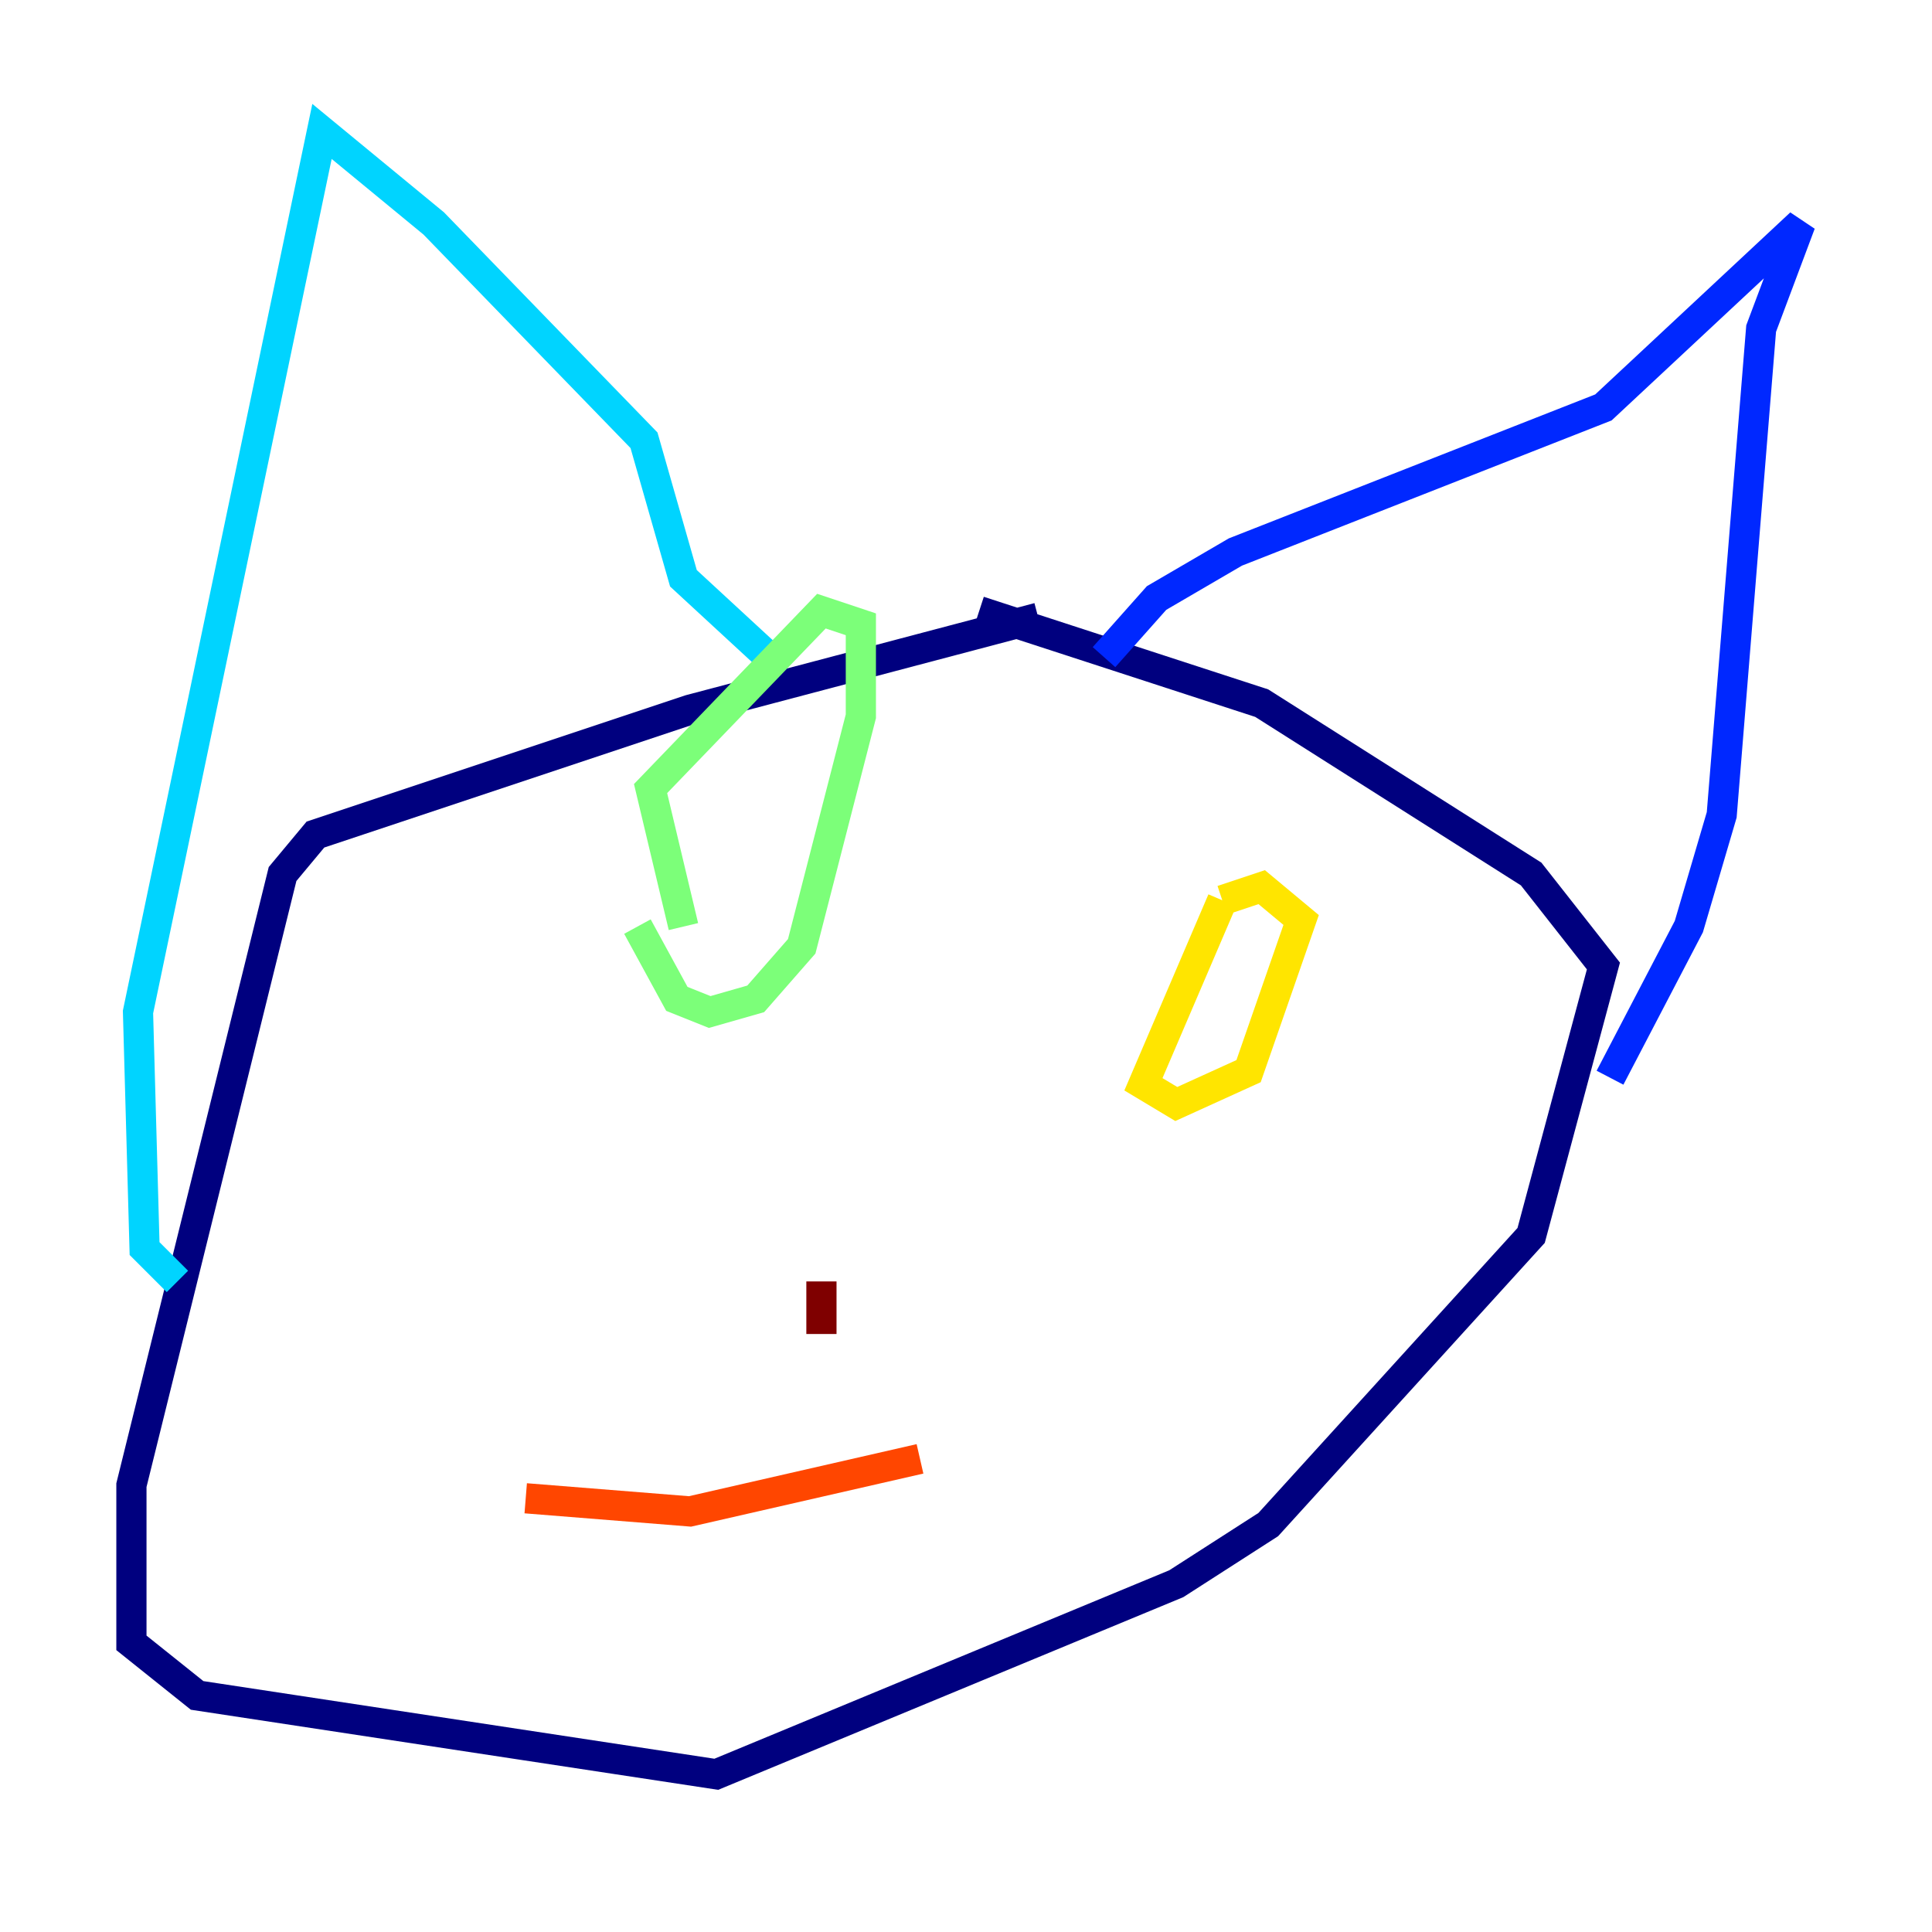<?xml version="1.0" encoding="utf-8" ?>
<svg baseProfile="tiny" height="128" version="1.2" viewBox="0,0,128,128" width="128" xmlns="http://www.w3.org/2000/svg" xmlns:ev="http://www.w3.org/2001/xml-events" xmlns:xlink="http://www.w3.org/1999/xlink"><defs /><polyline fill="none" points="68.789,40.925 45.714,47.02 20.898,55.292 18.721,57.905 8.707,98.395 8.707,108.844 13.061,112.326 47.456,117.551 77.932,104.925 84.027,101.007 101.442,81.85 106.231,64.0 101.442,57.905 83.592,46.585 64.871,40.49" stroke="#00007f" stroke-width="2" /><polyline fill="none" points="73.143,43.537 76.626,39.619 81.85,36.571 106.231,26.993 119.293,14.803 116.68,21.769 114.068,53.986 111.891,61.388 106.667,71.401" stroke="#0028ff" stroke-width="2" /><polyline fill="none" points="50.939,43.537 45.279,38.313 42.667,29.17 28.735,14.803 21.333,8.707 9.143,67.048 9.578,82.721 11.755,84.898" stroke="#00d4ff" stroke-width="2" /><polyline fill="none" points="42.231,61.388 44.843,66.177 47.02,67.048 50.068,66.177 53.116,62.694 57.034,47.456 57.034,41.361 54.422,40.49 43.102,52.245 45.279,61.388" stroke="#7cff79" stroke-width="2" /><polyline fill="none" points="80.98,59.646 75.755,71.837 77.932,73.143 82.721,70.966 86.204,60.952 83.592,58.776 80.98,59.646" stroke="#ffe500" stroke-width="2" /><polyline fill="none" points="34.83,99.265 45.714,100.136 60.952,96.653" stroke="#ff4600" stroke-width="2" /><polyline fill="none" points="54.422,88.381 54.422,84.898" stroke="#7f0000" stroke-width="2" /></svg>